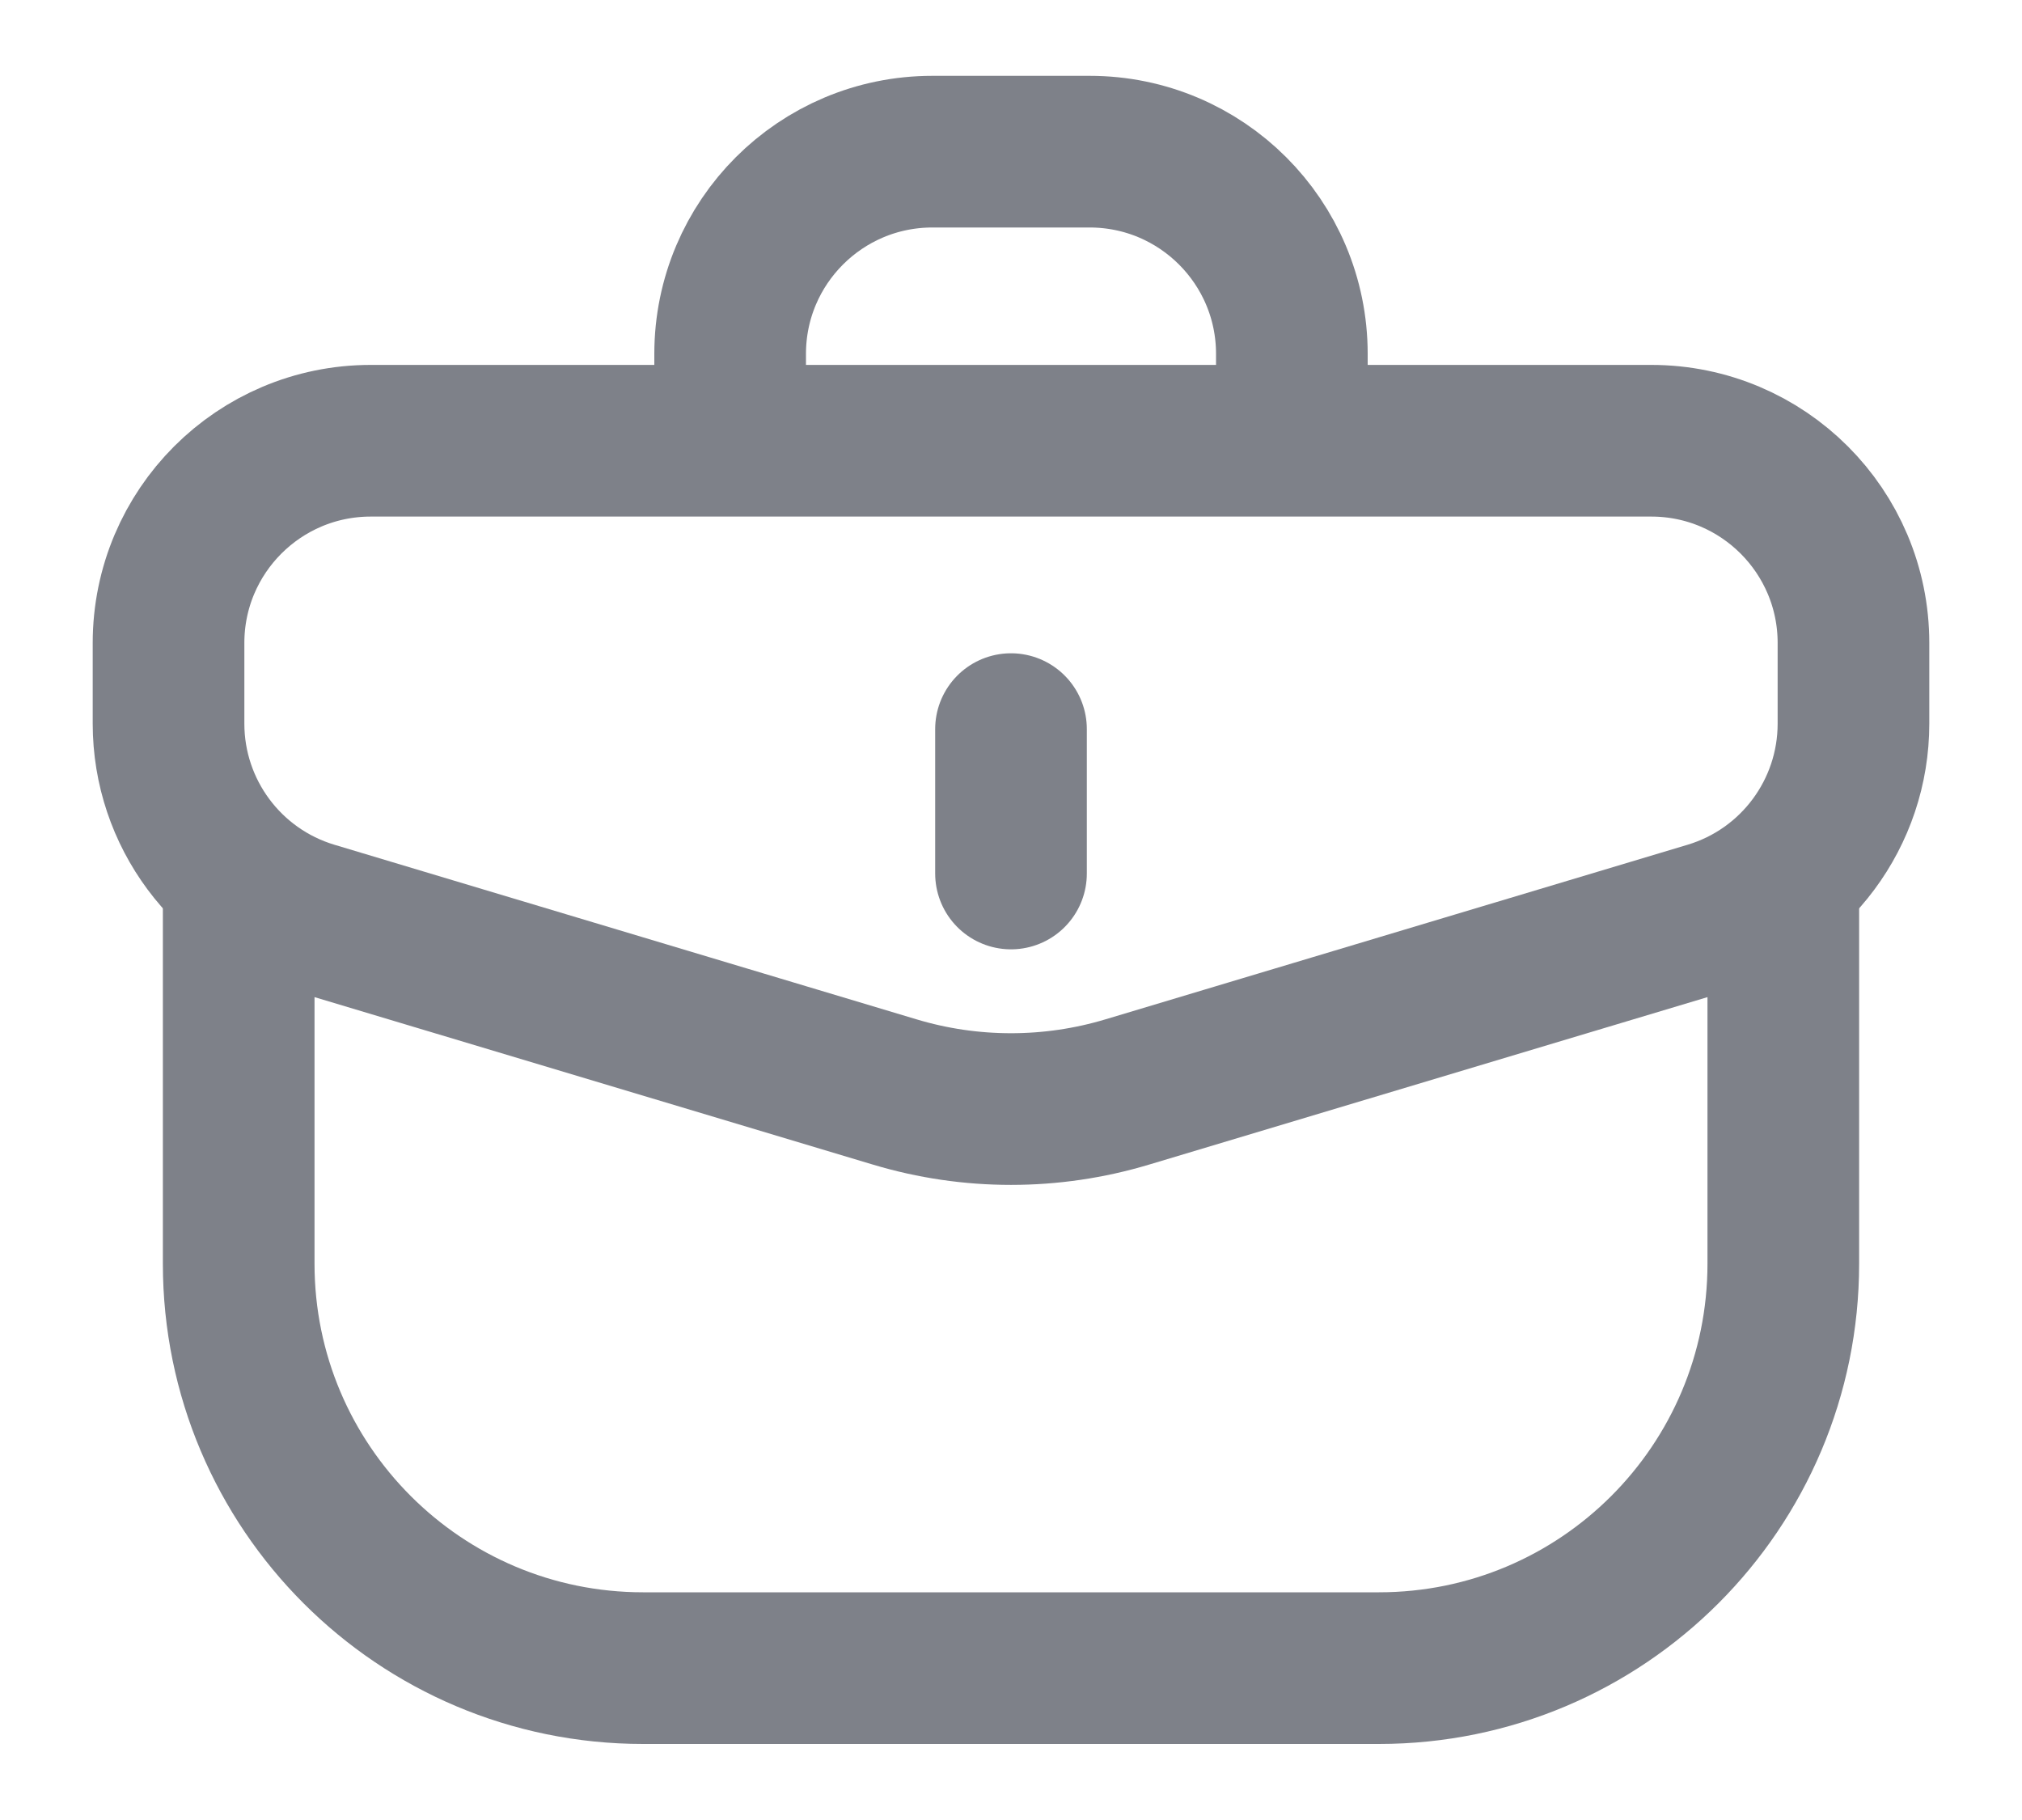 <svg width="20" height="18" viewBox="0 0 20 18" fill="none" xmlns="http://www.w3.org/2000/svg">
<path d="M1.667 6.359C1.667 5.255 2.562 4.359 3.667 4.359H16.333C17.438 4.359 18.333 5.255 18.333 6.359V7.157C18.333 8.04 17.754 8.819 16.908 9.073L11.149 10.8C10.4 11.025 9.6 11.025 8.851 10.8L3.092 9.073C2.246 8.819 1.667 8.04 1.667 7.157V6.359Z" stroke="#7E8189" stroke-width="1.5"/>
<path d="M10 8.639L10 7.211" stroke="#7E8189" stroke-width="1.5" stroke-linecap="round" stroke-linejoin="round"/>
<path d="M2.361 8.641L2.361 12.498C2.361 14.707 4.152 16.498 6.361 16.498H13.639C15.848 16.498 17.639 14.707 17.639 12.498V8.641" stroke="#7E8189" stroke-width="1.5"/>
<path d="M12.778 4.357V3.5C12.778 2.395 11.882 1.5 10.778 1.5H9.222C8.118 1.5 7.222 2.395 7.222 3.5L7.222 4.357" stroke="#7E8189" stroke-width="1.5"/>
</svg>
